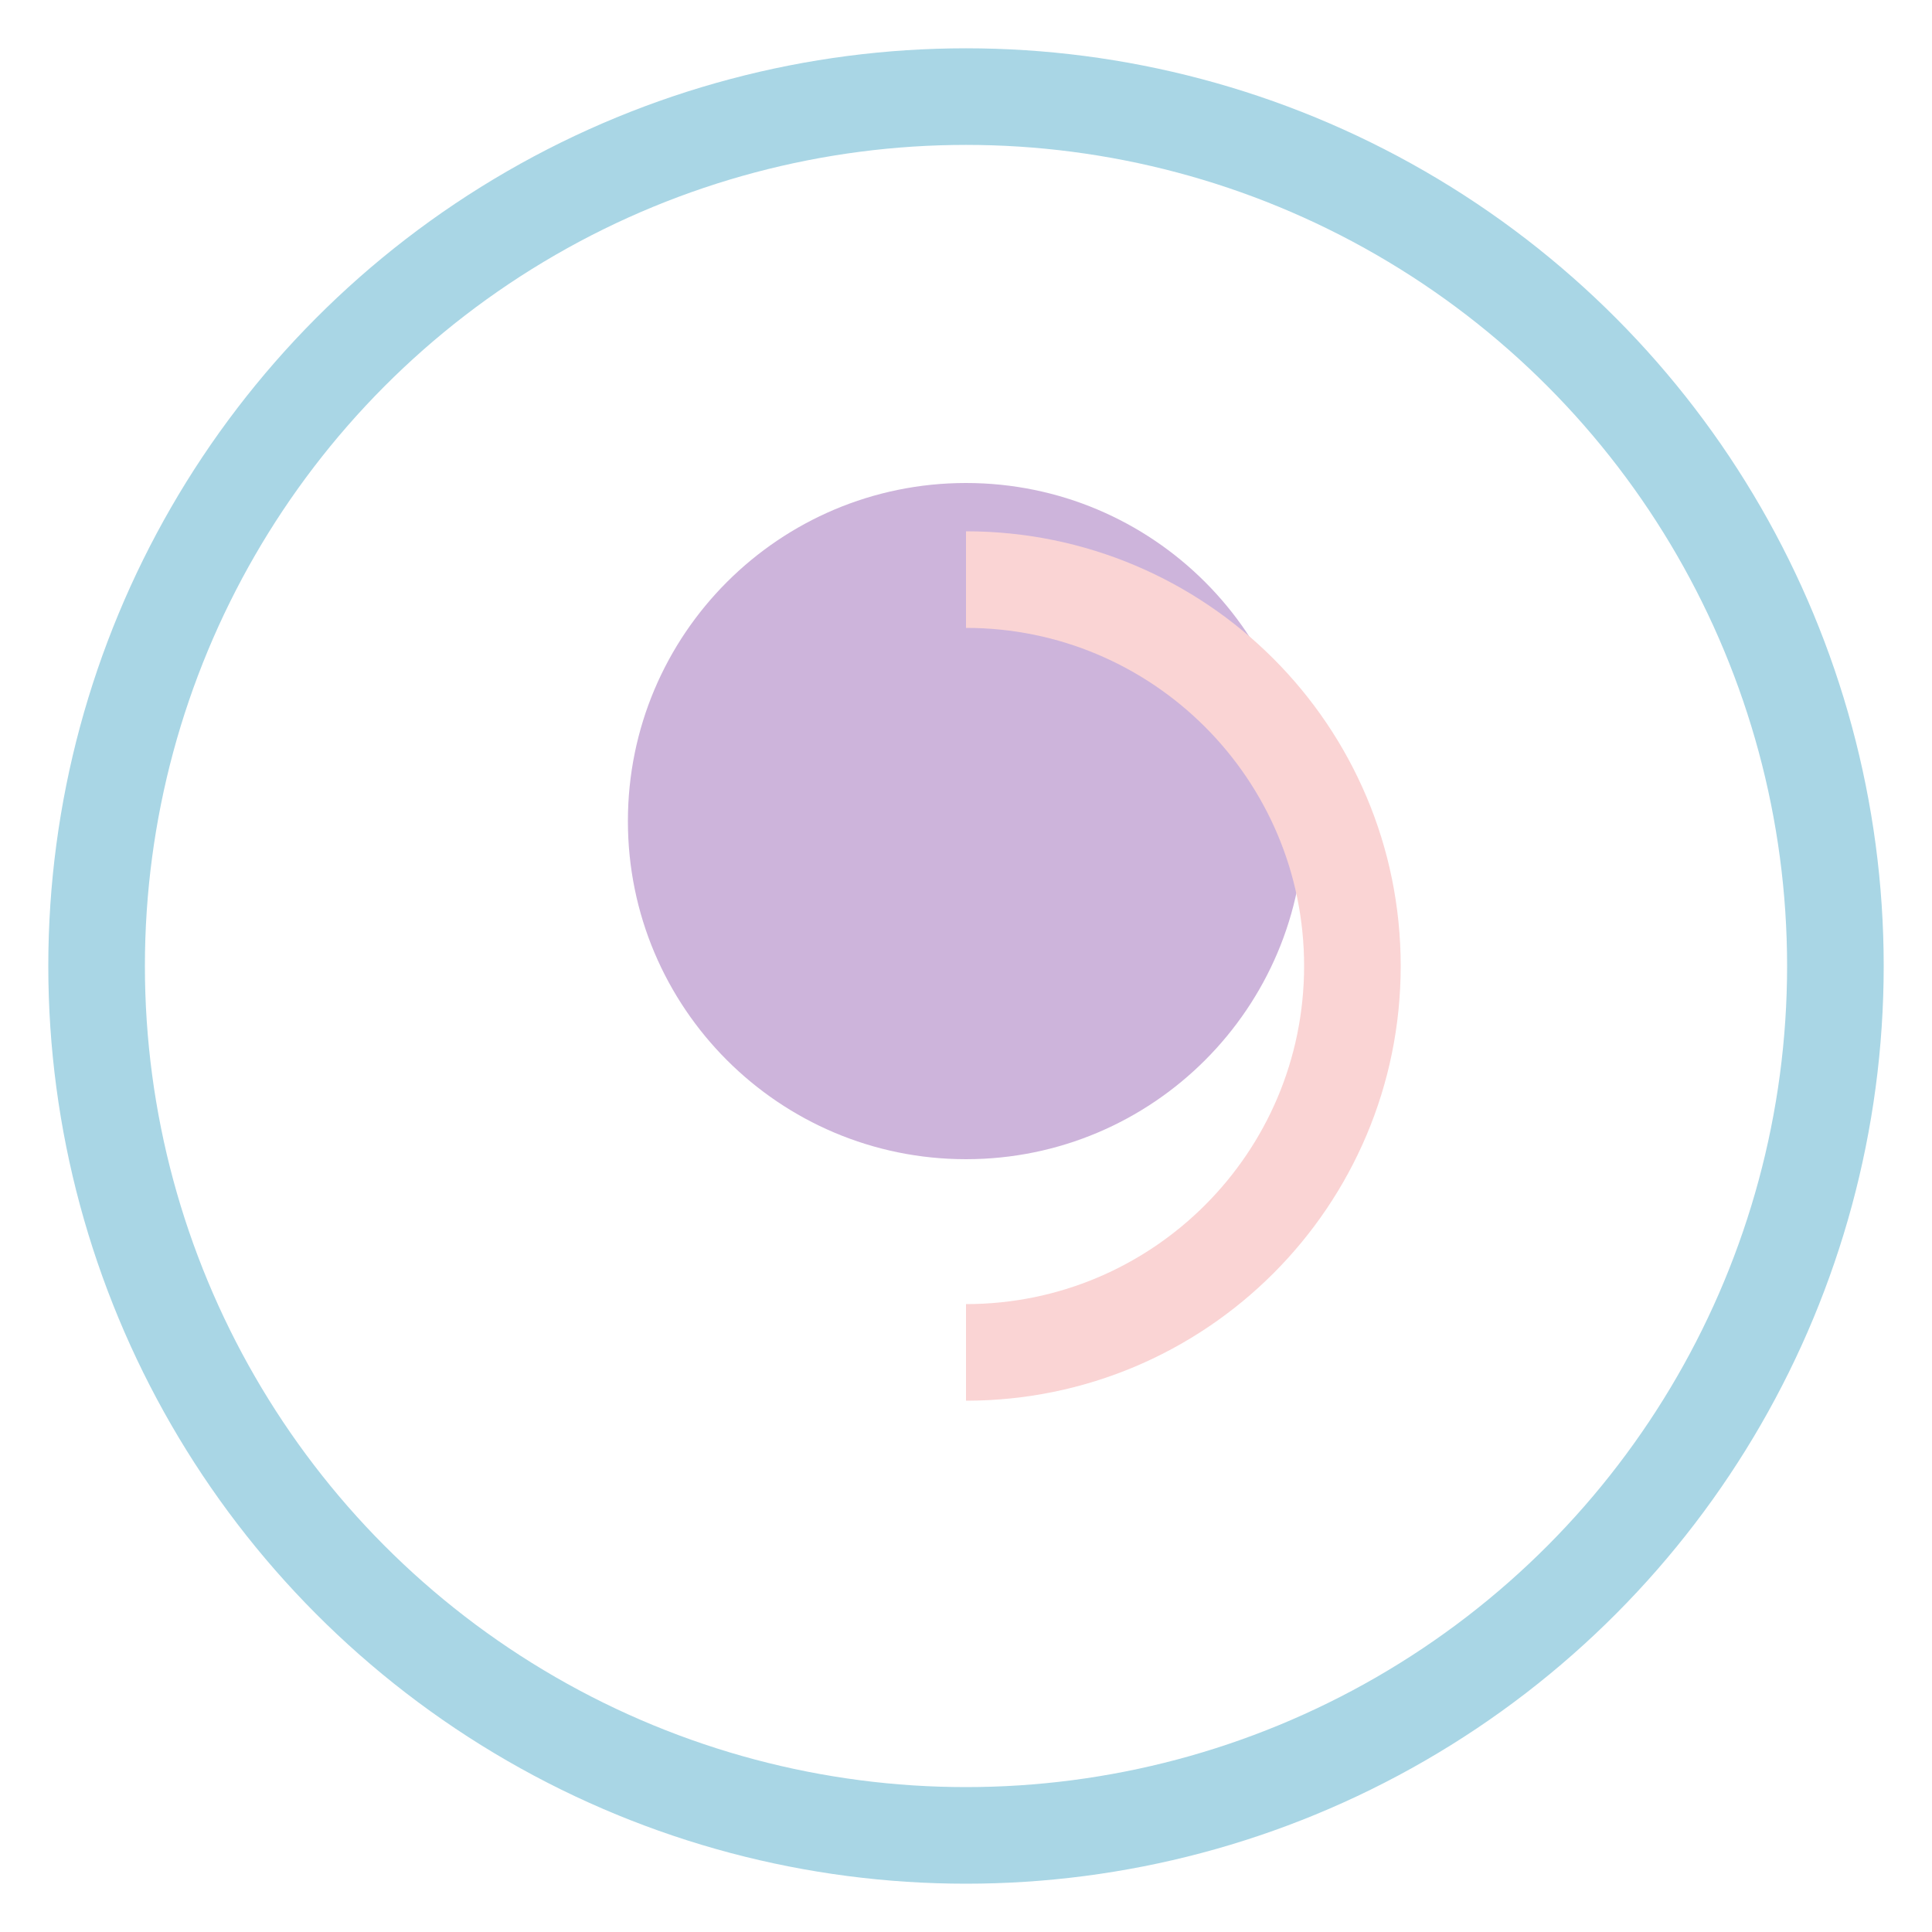 <svg width="40" height="40" viewBox="0 0 40 40" fill="none" xmlns="http://www.w3.org/2000/svg">
    <!-- Outer Circle -->
    <circle cx="20" cy="20" r="18" stroke="#A9D6E5" stroke-width="2"/>
    
    <!-- Inner Circle (Representing Nest) -->
    <path d="M20 10C23.866 10 27 13.134 27 17C27 20.866 23.866 24 20 24C16.134 24 13 20.866 13 17C13 13.134 16.134 10 20 10Z" fill="#CDB4DB"/>
    
    <!-- Curved Path (Representing Growth) -->
    <path d="M20 28C24.418 28 28 24.418 28 20C28 15.582 24.418 12 20 12" stroke="#FAD4D4" stroke-width="2"/>
</svg>